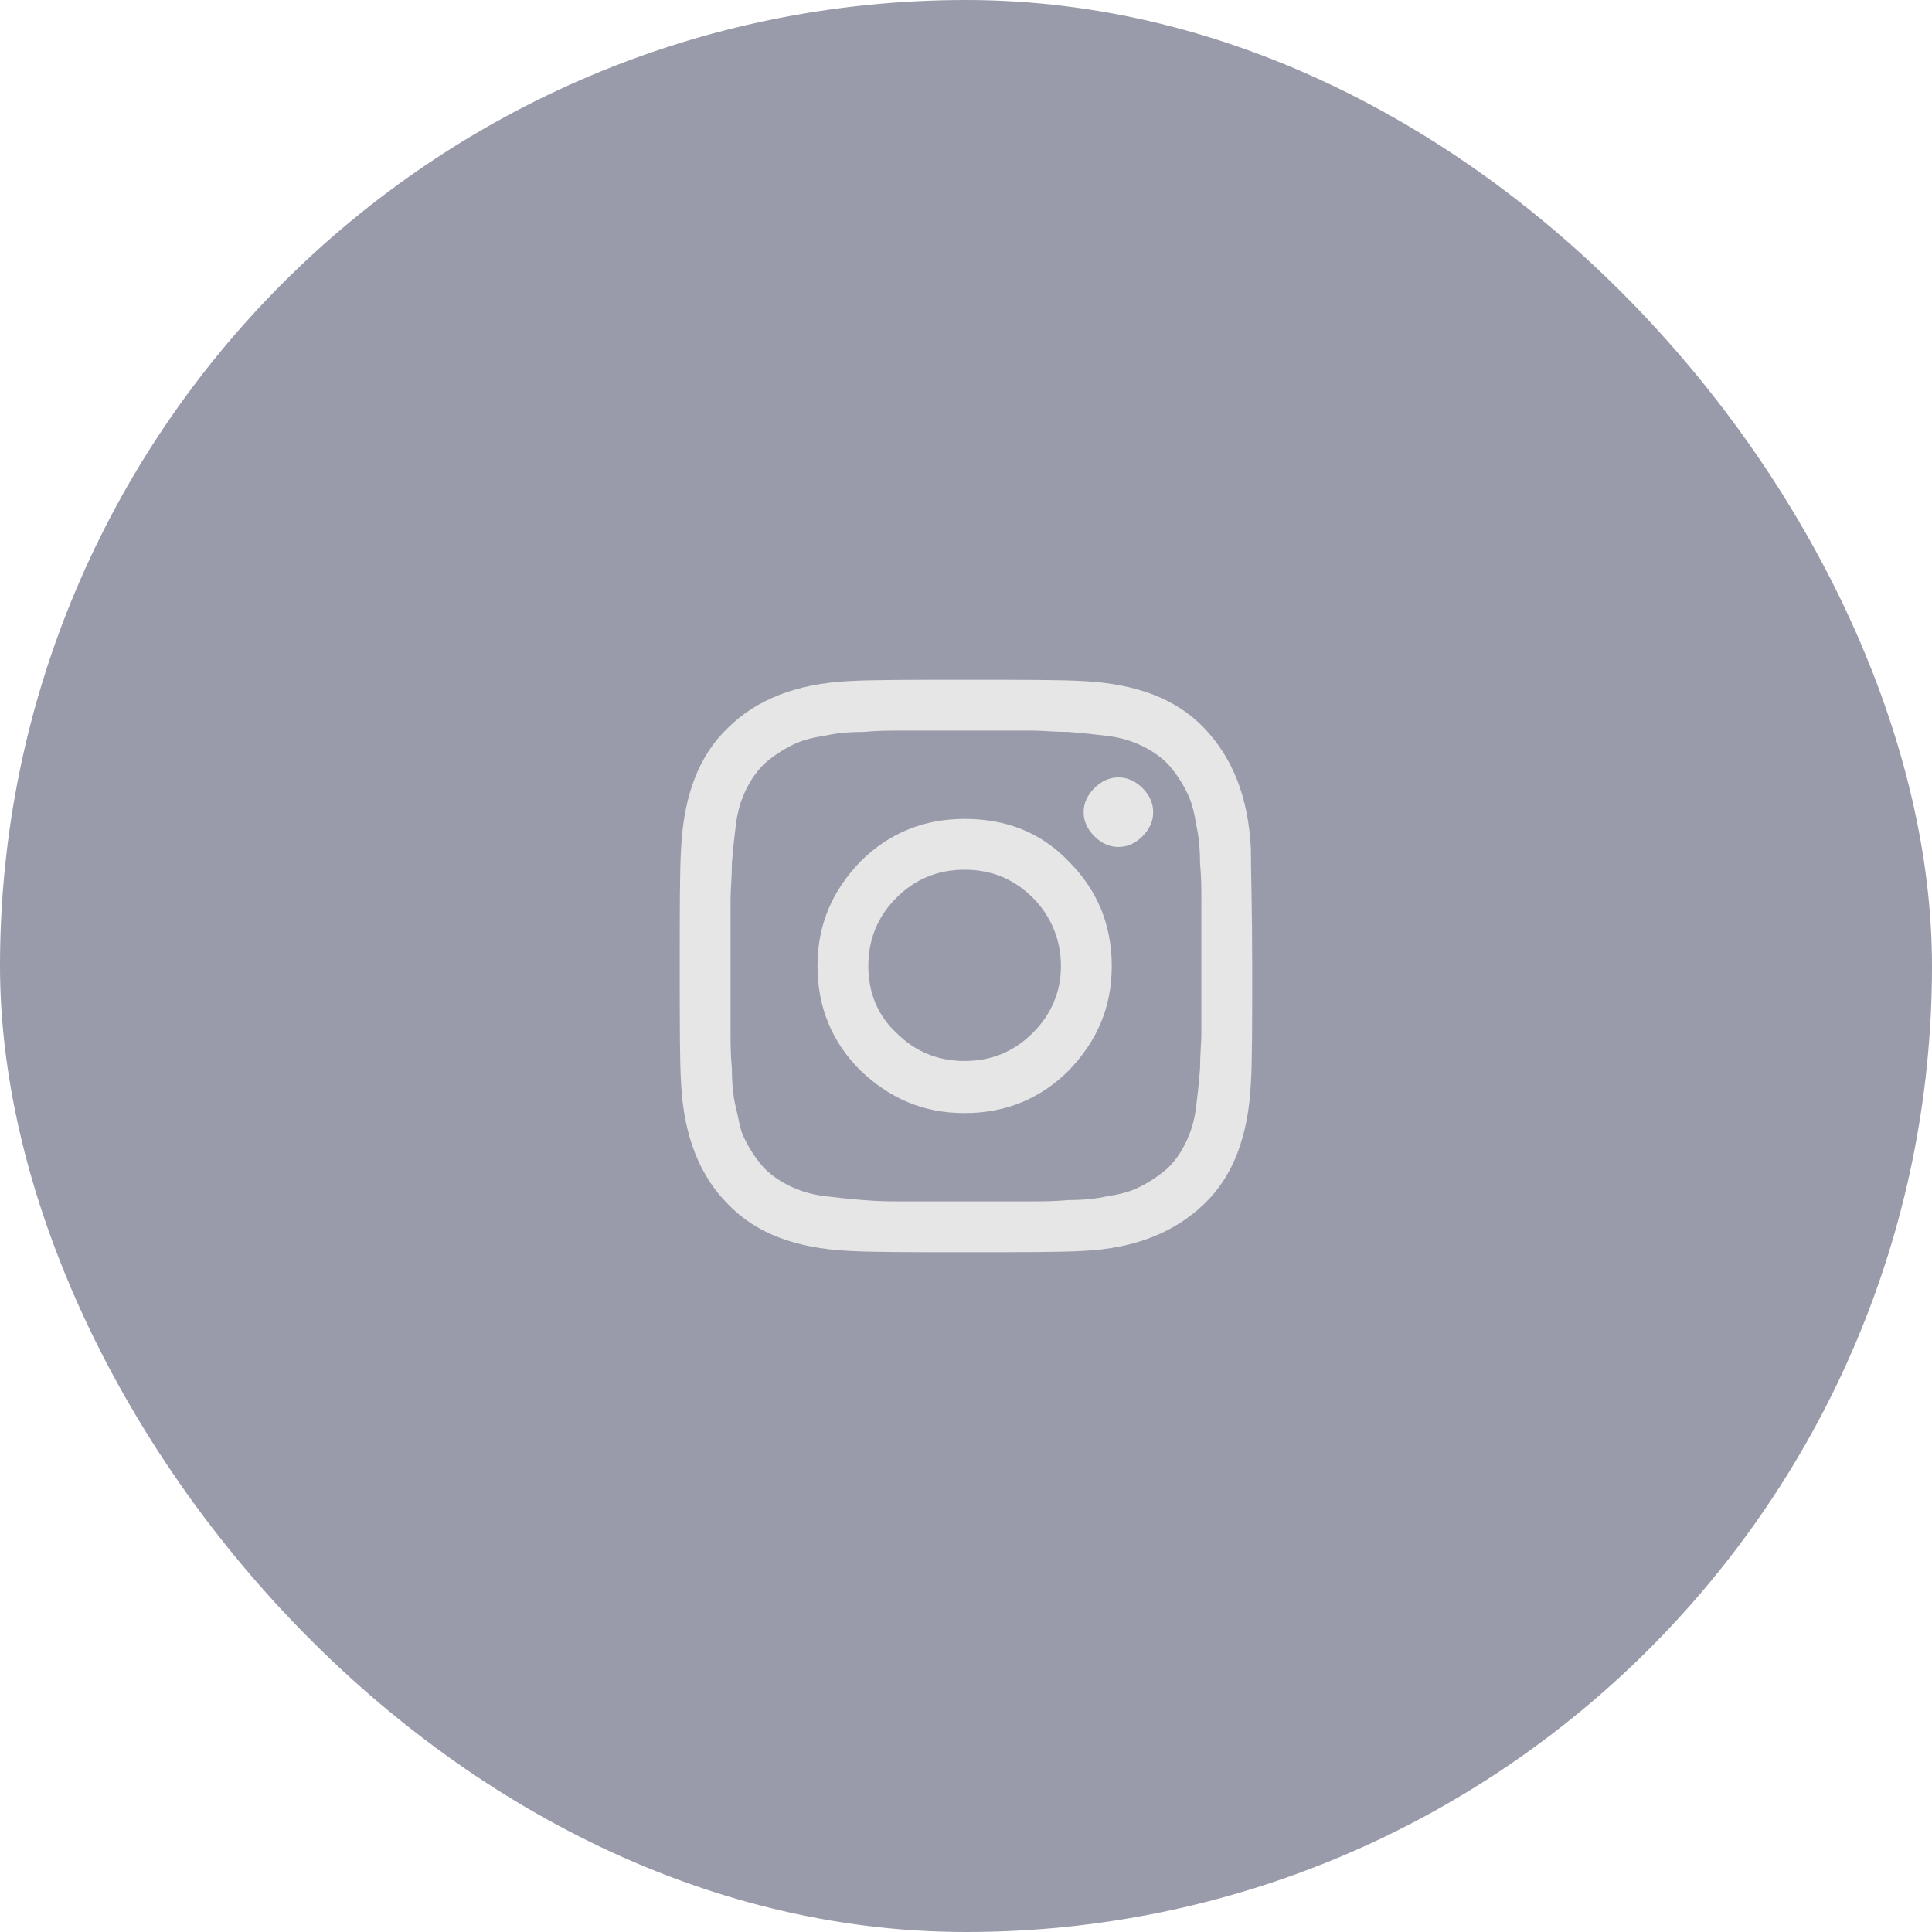 <svg width="36" height="36" viewBox="0 0 36 36" fill="none" xmlns="http://www.w3.org/2000/svg">
<rect width="36" height="36" rx="18" fill="#9A9BAA"/>
<g clip-path="url(#clip0)">
<path d="M23.333 18C23.333 19.072 23.333 19.794 23.308 20.193C23.258 21.165 22.984 21.913 22.436 22.436C21.887 22.96 21.165 23.259 20.192 23.308C19.794 23.333 19.046 23.333 17.999 23.333C16.928 23.333 16.205 23.333 15.806 23.308C14.834 23.259 14.087 22.985 13.563 22.436C13.04 21.913 12.741 21.165 12.691 20.193C12.666 19.794 12.666 19.047 12.666 18C12.666 16.953 12.666 16.206 12.691 15.807C12.741 14.835 13.015 14.087 13.563 13.564C14.087 13.041 14.834 12.742 15.806 12.692C16.205 12.667 16.953 12.667 17.999 12.667C19.071 12.667 19.794 12.667 20.192 12.692C21.165 12.742 21.912 13.016 22.436 13.564C22.959 14.112 23.258 14.835 23.308 15.807C23.308 16.206 23.333 16.928 23.333 18ZM18.523 13.614C18.199 13.614 18.024 13.614 17.999 13.614C17.974 13.614 17.8 13.614 17.476 13.614C17.152 13.614 16.903 13.614 16.753 13.614C16.579 13.614 16.355 13.614 16.08 13.639C15.806 13.639 15.557 13.664 15.358 13.713C15.158 13.738 14.984 13.788 14.859 13.838C14.635 13.938 14.435 14.062 14.236 14.237C14.062 14.411 13.937 14.611 13.837 14.86C13.787 14.985 13.738 15.159 13.713 15.358C13.688 15.558 13.663 15.782 13.638 16.081C13.638 16.355 13.613 16.579 13.613 16.754C13.613 16.928 13.613 17.178 13.613 17.477C13.613 17.801 13.613 17.975 13.613 18C13.613 18.025 13.613 18.2 13.613 18.523C13.613 18.847 13.613 19.097 13.613 19.246C13.613 19.421 13.613 19.645 13.638 19.919C13.638 20.193 13.663 20.442 13.713 20.642C13.763 20.841 13.787 21.016 13.837 21.14C13.937 21.365 14.062 21.564 14.236 21.763C14.411 21.938 14.61 22.062 14.859 22.162C14.984 22.212 15.158 22.262 15.358 22.287C15.557 22.312 15.781 22.337 16.08 22.361C16.379 22.386 16.579 22.386 16.753 22.386C16.928 22.386 17.177 22.386 17.476 22.386C17.8 22.386 17.974 22.386 17.999 22.386C18.024 22.386 18.199 22.386 18.523 22.386C18.847 22.386 19.096 22.386 19.245 22.386C19.42 22.386 19.644 22.386 19.918 22.361C20.192 22.361 20.442 22.337 20.641 22.287C20.84 22.262 21.015 22.212 21.14 22.162C21.364 22.062 21.563 21.938 21.763 21.763C21.937 21.589 22.062 21.39 22.161 21.14C22.211 21.016 22.261 20.841 22.286 20.642C22.311 20.442 22.336 20.218 22.361 19.919C22.361 19.645 22.386 19.421 22.386 19.246C22.386 19.072 22.386 18.823 22.386 18.523C22.386 18.2 22.386 18.025 22.386 18C22.386 17.975 22.386 17.801 22.386 17.477C22.386 17.153 22.386 16.904 22.386 16.754C22.386 16.579 22.386 16.355 22.361 16.081C22.361 15.807 22.336 15.558 22.286 15.358C22.261 15.159 22.211 14.985 22.161 14.86C22.062 14.636 21.937 14.436 21.763 14.237C21.588 14.062 21.389 13.938 21.14 13.838C21.015 13.788 20.84 13.738 20.641 13.713C20.442 13.689 20.217 13.664 19.918 13.639C19.644 13.639 19.42 13.614 19.245 13.614C19.096 13.614 18.847 13.614 18.523 13.614ZM19.918 16.056C20.442 16.579 20.716 17.227 20.716 18C20.716 18.773 20.442 19.396 19.918 19.944C19.395 20.467 18.747 20.741 17.974 20.741C17.202 20.741 16.579 20.467 16.03 19.944C15.507 19.421 15.233 18.773 15.233 18C15.233 17.227 15.507 16.604 16.03 16.056C16.554 15.533 17.202 15.259 17.974 15.259C18.747 15.259 19.395 15.508 19.918 16.056ZM19.245 19.246C19.594 18.897 19.769 18.474 19.769 18C19.769 17.527 19.594 17.078 19.245 16.729C18.896 16.38 18.473 16.206 17.974 16.206C17.476 16.206 17.052 16.38 16.703 16.729C16.355 17.078 16.18 17.502 16.18 18C16.18 18.498 16.355 18.922 16.703 19.246C17.052 19.595 17.476 19.77 17.974 19.77C18.473 19.77 18.896 19.595 19.245 19.246ZM21.289 14.685C21.414 14.81 21.488 14.96 21.488 15.134C21.488 15.309 21.414 15.458 21.289 15.583C21.165 15.707 21.015 15.782 20.84 15.782C20.666 15.782 20.517 15.707 20.392 15.583C20.267 15.458 20.192 15.309 20.192 15.134C20.192 14.96 20.267 14.81 20.392 14.685C20.517 14.561 20.666 14.486 20.84 14.486C21.015 14.486 21.165 14.561 21.289 14.685Z" fill="#E6E6E6"/>
</g>
<defs>
<clipPath id="clip0">
<rect width="16" height="16" fill="white" transform="translate(10 10)"/>
</clipPath>
</defs>
</svg>
